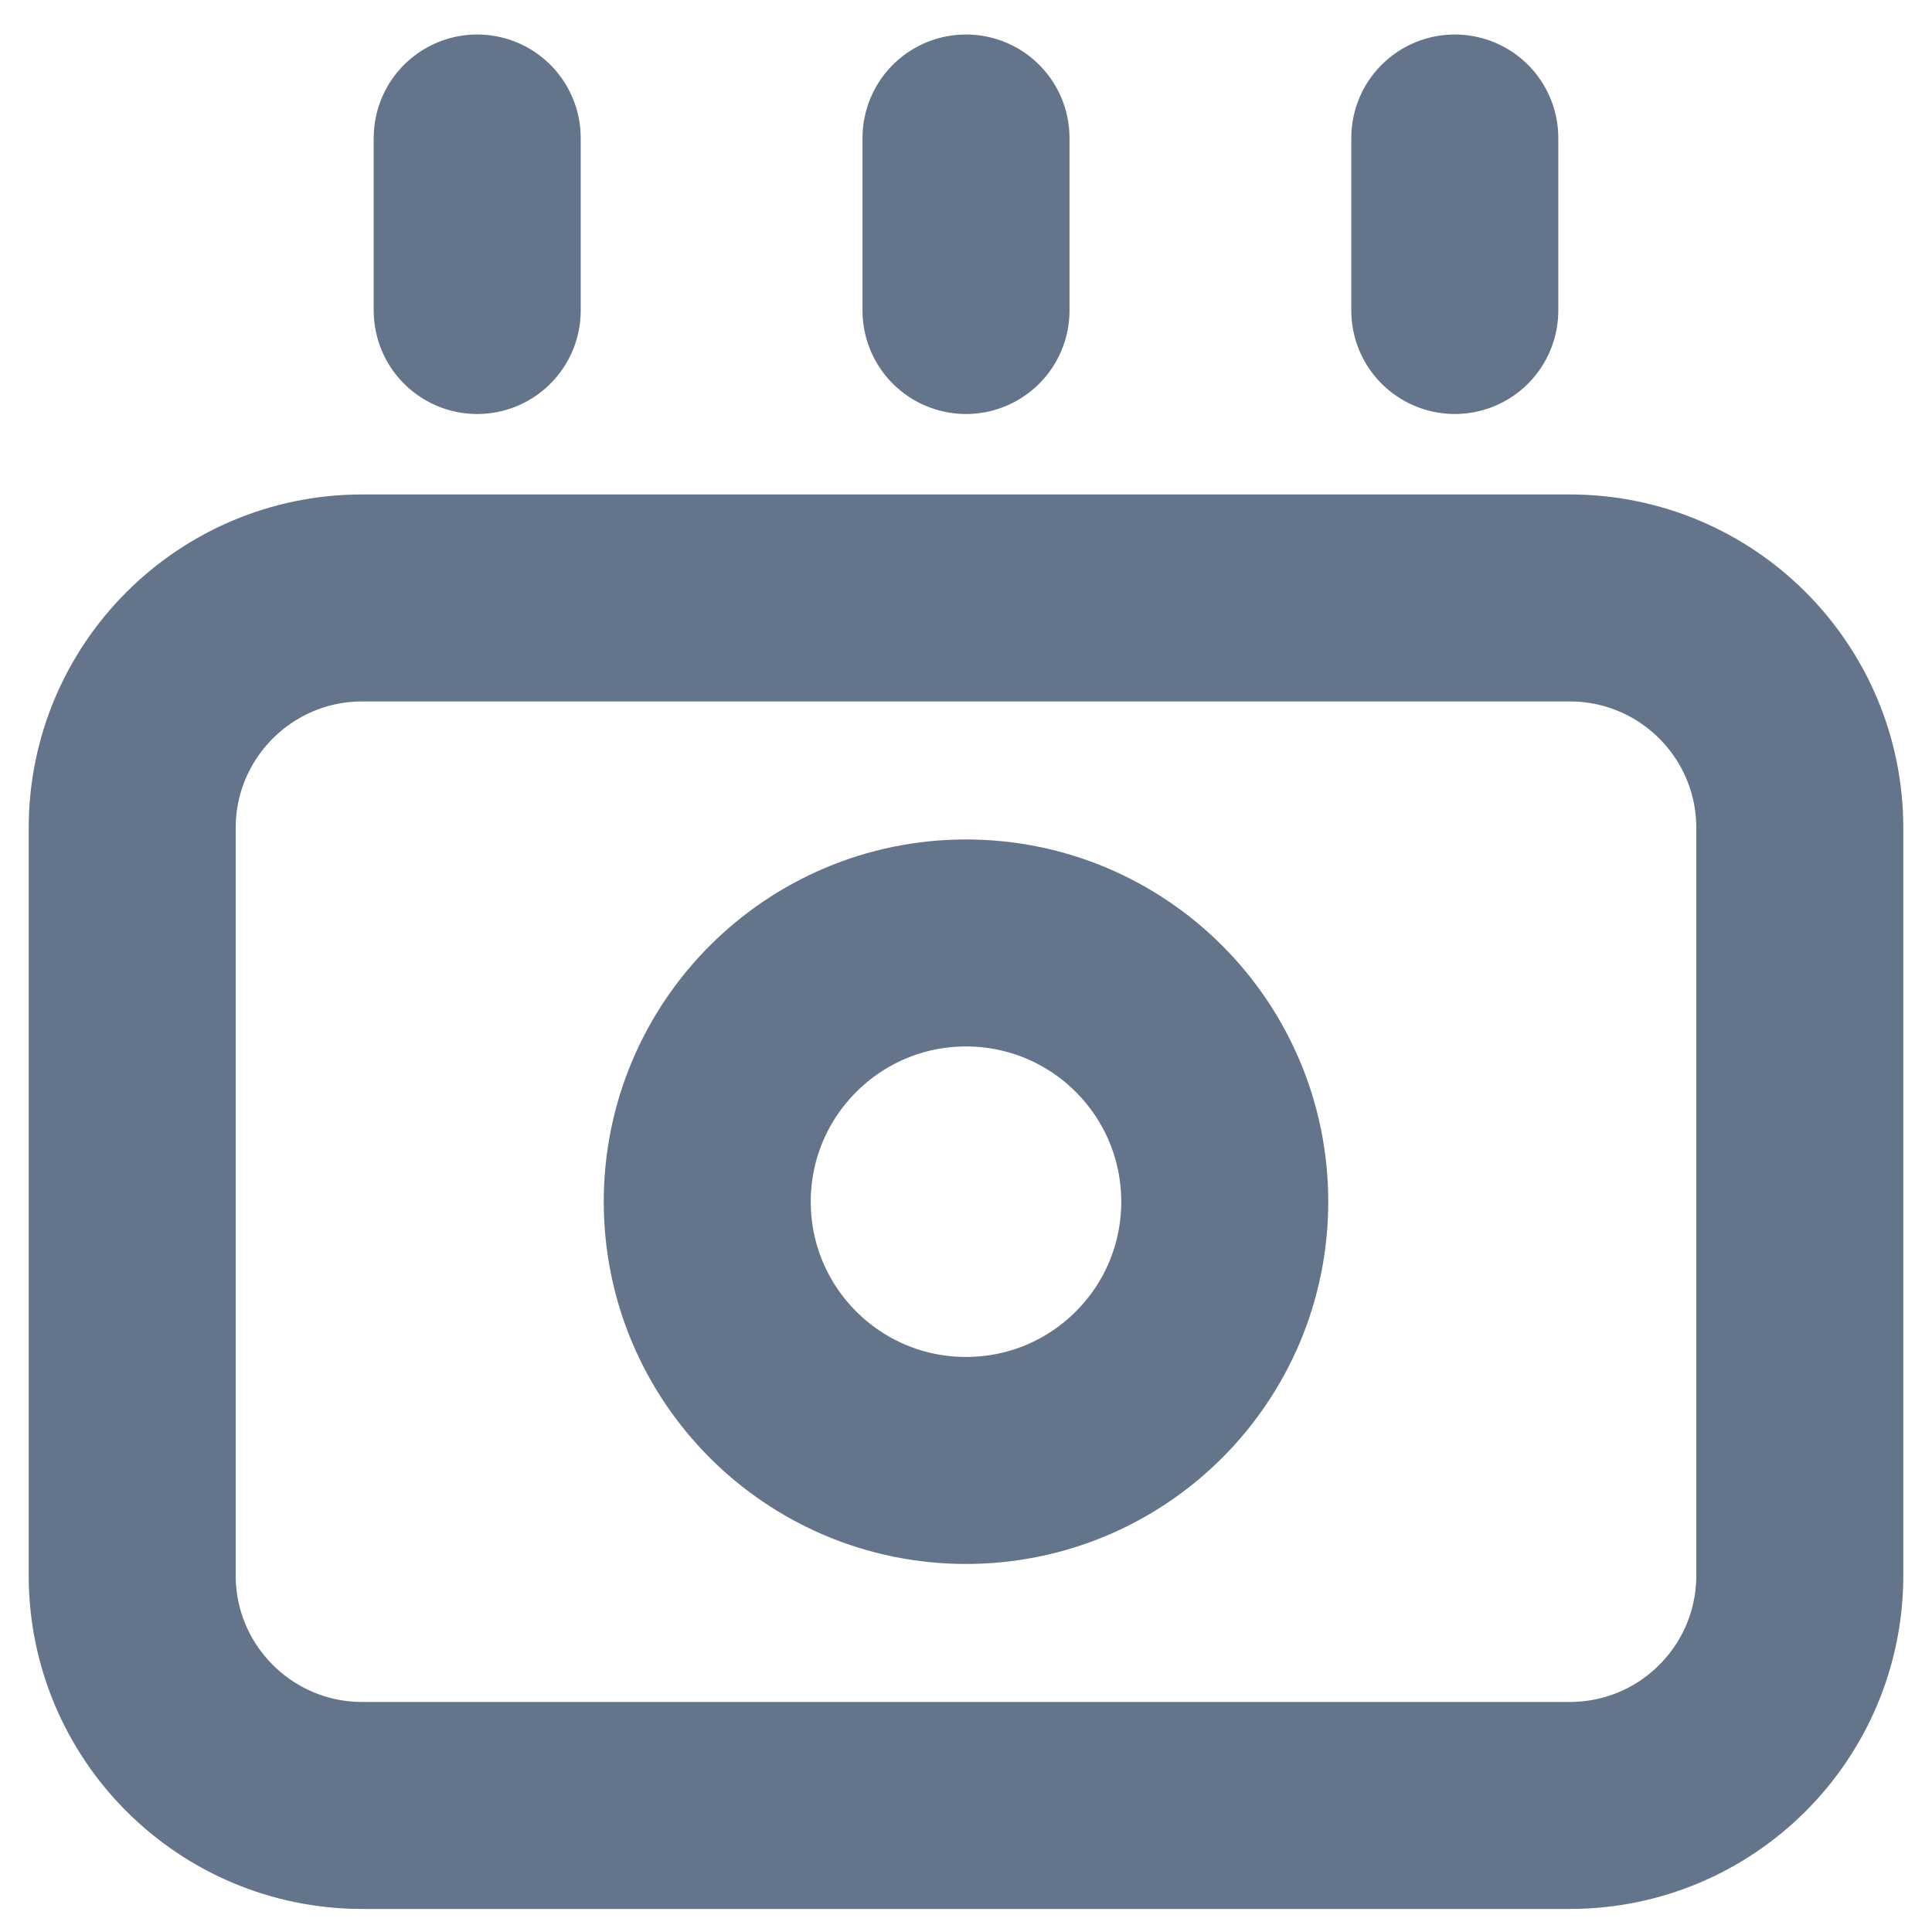 <svg width="14" height="14" viewBox="0 0 14 14" fill="none" xmlns="http://www.w3.org/2000/svg">
<path d="M3.458 1V2.25M7 1V2.25M10.542 1V2.25M2.625 13.083H11.375C12.296 13.083 13.042 12.337 13.042 11.416V6C13.042 5.079 12.296 4.333 11.375 4.333H2.625C1.705 4.333 0.958 5.079 0.958 6V11.416C0.958 12.337 1.705 13.083 2.625 13.083ZM8.875 8.708C8.875 9.744 8.036 10.583 7 10.583C5.965 10.583 5.125 9.744 5.125 8.708C5.125 7.673 5.965 6.833 7 6.833C8.036 6.833 8.875 7.673 8.875 8.708Z" stroke="#64748B" stroke-width="1.5" stroke-linecap="round" stroke-linejoin="round"/>
</svg>
